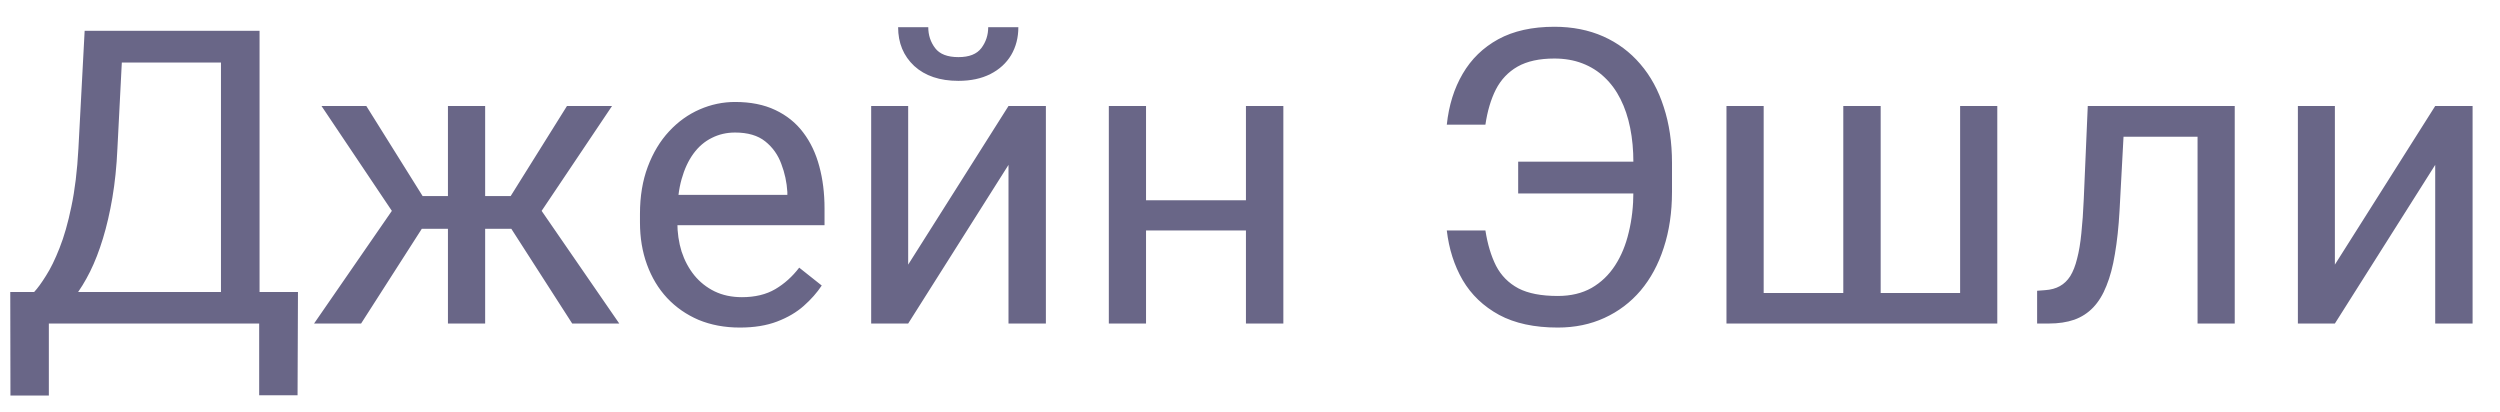 <svg width="85" height="14" viewBox="0 0 85 14" fill="none" xmlns="http://www.w3.org/2000/svg">
<path d="M8.982 9.927V11H1.449V9.927H8.982ZM1.661 9.927V13.447H0.355L0.349 9.927H1.661ZM10.131 9.927L10.117 13.44H8.812V9.927H10.131ZM7.69 1.047V2.127H3.329V1.047H7.69ZM8.825 1.047V11H7.513V1.047H8.825ZM2.878 1.047H4.197L3.992 5.053C3.965 5.654 3.908 6.21 3.821 6.721C3.735 7.227 3.628 7.689 3.5 8.108C3.372 8.528 3.227 8.904 3.062 9.236C2.898 9.564 2.723 9.849 2.536 10.091C2.349 10.328 2.153 10.524 1.948 10.679C1.748 10.829 1.545 10.936 1.34 11H0.738V9.927H1.162C1.281 9.799 1.415 9.615 1.565 9.373C1.72 9.132 1.873 8.819 2.023 8.437C2.178 8.049 2.313 7.577 2.427 7.021C2.545 6.465 2.625 5.809 2.666 5.053L2.878 1.047ZM13.733 7.78L10.931 3.604H12.455L14.369 6.666H15.846L15.661 7.78H13.733ZM14.424 7.65L12.277 11H10.678L13.624 6.734L14.424 7.65ZM16.495 3.604V11H15.23V3.604H16.495ZM20.809 3.604L18.006 7.78H16.078L15.88 6.666H17.363L19.277 3.604H20.809ZM19.455 11L17.302 7.65L18.115 6.734L21.055 11H19.455ZM25.156 11.137C24.641 11.137 24.174 11.05 23.755 10.877C23.34 10.699 22.982 10.451 22.682 10.132C22.385 9.813 22.158 9.435 21.998 8.997C21.838 8.56 21.759 8.081 21.759 7.562V7.274C21.759 6.673 21.848 6.137 22.025 5.668C22.203 5.194 22.445 4.793 22.75 4.465C23.055 4.137 23.402 3.888 23.789 3.72C24.176 3.551 24.578 3.467 24.992 3.467C25.521 3.467 25.977 3.558 26.359 3.74C26.747 3.923 27.064 4.178 27.31 4.506C27.556 4.829 27.738 5.212 27.856 5.654C27.975 6.092 28.034 6.57 28.034 7.09V7.657H22.511V6.625H26.77V6.529C26.751 6.201 26.683 5.882 26.564 5.572C26.451 5.262 26.268 5.007 26.018 4.807C25.767 4.606 25.425 4.506 24.992 4.506C24.705 4.506 24.441 4.567 24.199 4.69C23.958 4.809 23.75 4.987 23.577 5.224C23.404 5.461 23.27 5.75 23.174 6.092C23.078 6.434 23.03 6.828 23.03 7.274V7.562C23.03 7.912 23.078 8.243 23.174 8.553C23.274 8.858 23.418 9.127 23.605 9.359C23.796 9.592 24.026 9.774 24.295 9.906C24.568 10.038 24.878 10.104 25.225 10.104C25.671 10.104 26.049 10.013 26.359 9.831C26.669 9.649 26.94 9.405 27.173 9.1L27.939 9.708C27.779 9.95 27.576 10.18 27.33 10.398C27.084 10.617 26.781 10.795 26.421 10.932C26.065 11.068 25.644 11.137 25.156 11.137ZM30.878 8.997L34.289 3.604H35.56V11H34.289V5.606L30.878 11H29.62V3.604H30.878V8.997ZM33.599 0.924H34.624C34.624 1.279 34.542 1.596 34.378 1.874C34.214 2.147 33.979 2.362 33.674 2.517C33.368 2.672 33.006 2.749 32.587 2.749C31.953 2.749 31.452 2.58 31.083 2.243C30.718 1.901 30.536 1.462 30.536 0.924H31.561C31.561 1.193 31.639 1.43 31.794 1.635C31.949 1.84 32.213 1.942 32.587 1.942C32.952 1.942 33.211 1.84 33.366 1.635C33.521 1.43 33.599 1.193 33.599 0.924ZM42.608 6.81V7.835H38.698V6.81H42.608ZM38.965 3.604V11H37.7V3.604H38.965ZM43.634 3.604V11H42.362V3.604H43.634ZM55.699 5.497V6.577H51.618V5.497H55.699ZM49.191 7.835H50.504C50.577 8.304 50.698 8.705 50.866 9.038C51.039 9.371 51.292 9.626 51.625 9.804C51.958 9.977 52.404 10.063 52.965 10.063C53.407 10.063 53.79 9.972 54.113 9.79C54.437 9.603 54.703 9.348 54.913 9.024C55.123 8.701 55.278 8.325 55.378 7.896C55.483 7.468 55.535 7.01 55.535 6.522V5.524C55.535 5.101 55.499 4.709 55.426 4.349C55.353 3.984 55.243 3.658 55.098 3.371C54.952 3.079 54.77 2.831 54.551 2.626C54.337 2.421 54.086 2.264 53.799 2.154C53.516 2.045 53.2 1.99 52.849 1.99C52.338 1.99 51.921 2.081 51.598 2.264C51.279 2.446 51.033 2.706 50.859 3.043C50.691 3.376 50.572 3.774 50.504 4.239H49.191C49.26 3.583 49.44 3.007 49.731 2.51C50.023 2.008 50.426 1.617 50.941 1.334C51.461 1.051 52.097 0.91 52.849 0.91C53.464 0.91 54.018 1.02 54.51 1.238C55.002 1.457 55.421 1.769 55.768 2.175C56.118 2.58 56.385 3.068 56.567 3.638C56.754 4.207 56.848 4.841 56.848 5.538V6.522C56.848 7.22 56.754 7.853 56.567 8.423C56.385 8.988 56.123 9.473 55.781 9.879C55.44 10.28 55.029 10.59 54.551 10.809C54.077 11.027 53.548 11.137 52.965 11.137C52.167 11.137 51.502 10.993 50.969 10.706C50.435 10.414 50.023 10.02 49.731 9.523C49.444 9.027 49.264 8.464 49.191 7.835ZM58.7 3.604H59.965V9.961H62.672V3.604H63.943V9.961H66.644V3.604H67.908V11H58.7V3.604ZM74.867 3.604V4.649H71.292V3.604H74.867ZM75.981 3.604V11H74.717V3.604H75.981ZM70.984 3.604H72.256L72.064 7.172C72.033 7.723 71.98 8.211 71.907 8.635C71.839 9.054 71.743 9.414 71.62 9.715C71.502 10.016 71.351 10.262 71.169 10.453C70.991 10.64 70.777 10.779 70.526 10.87C70.276 10.957 69.986 11 69.658 11H69.262V9.886L69.535 9.865C69.731 9.852 69.897 9.806 70.034 9.729C70.175 9.651 70.294 9.537 70.39 9.387C70.485 9.232 70.563 9.034 70.622 8.792C70.686 8.55 70.734 8.263 70.766 7.931C70.802 7.598 70.829 7.211 70.848 6.769L70.984 3.604ZM79.386 8.997L82.797 3.604H84.068V11H82.797V5.606L79.386 11H78.128V3.604H79.386V8.997Z" fill="#050038" fill-opacity="0.6"/>
</svg>
